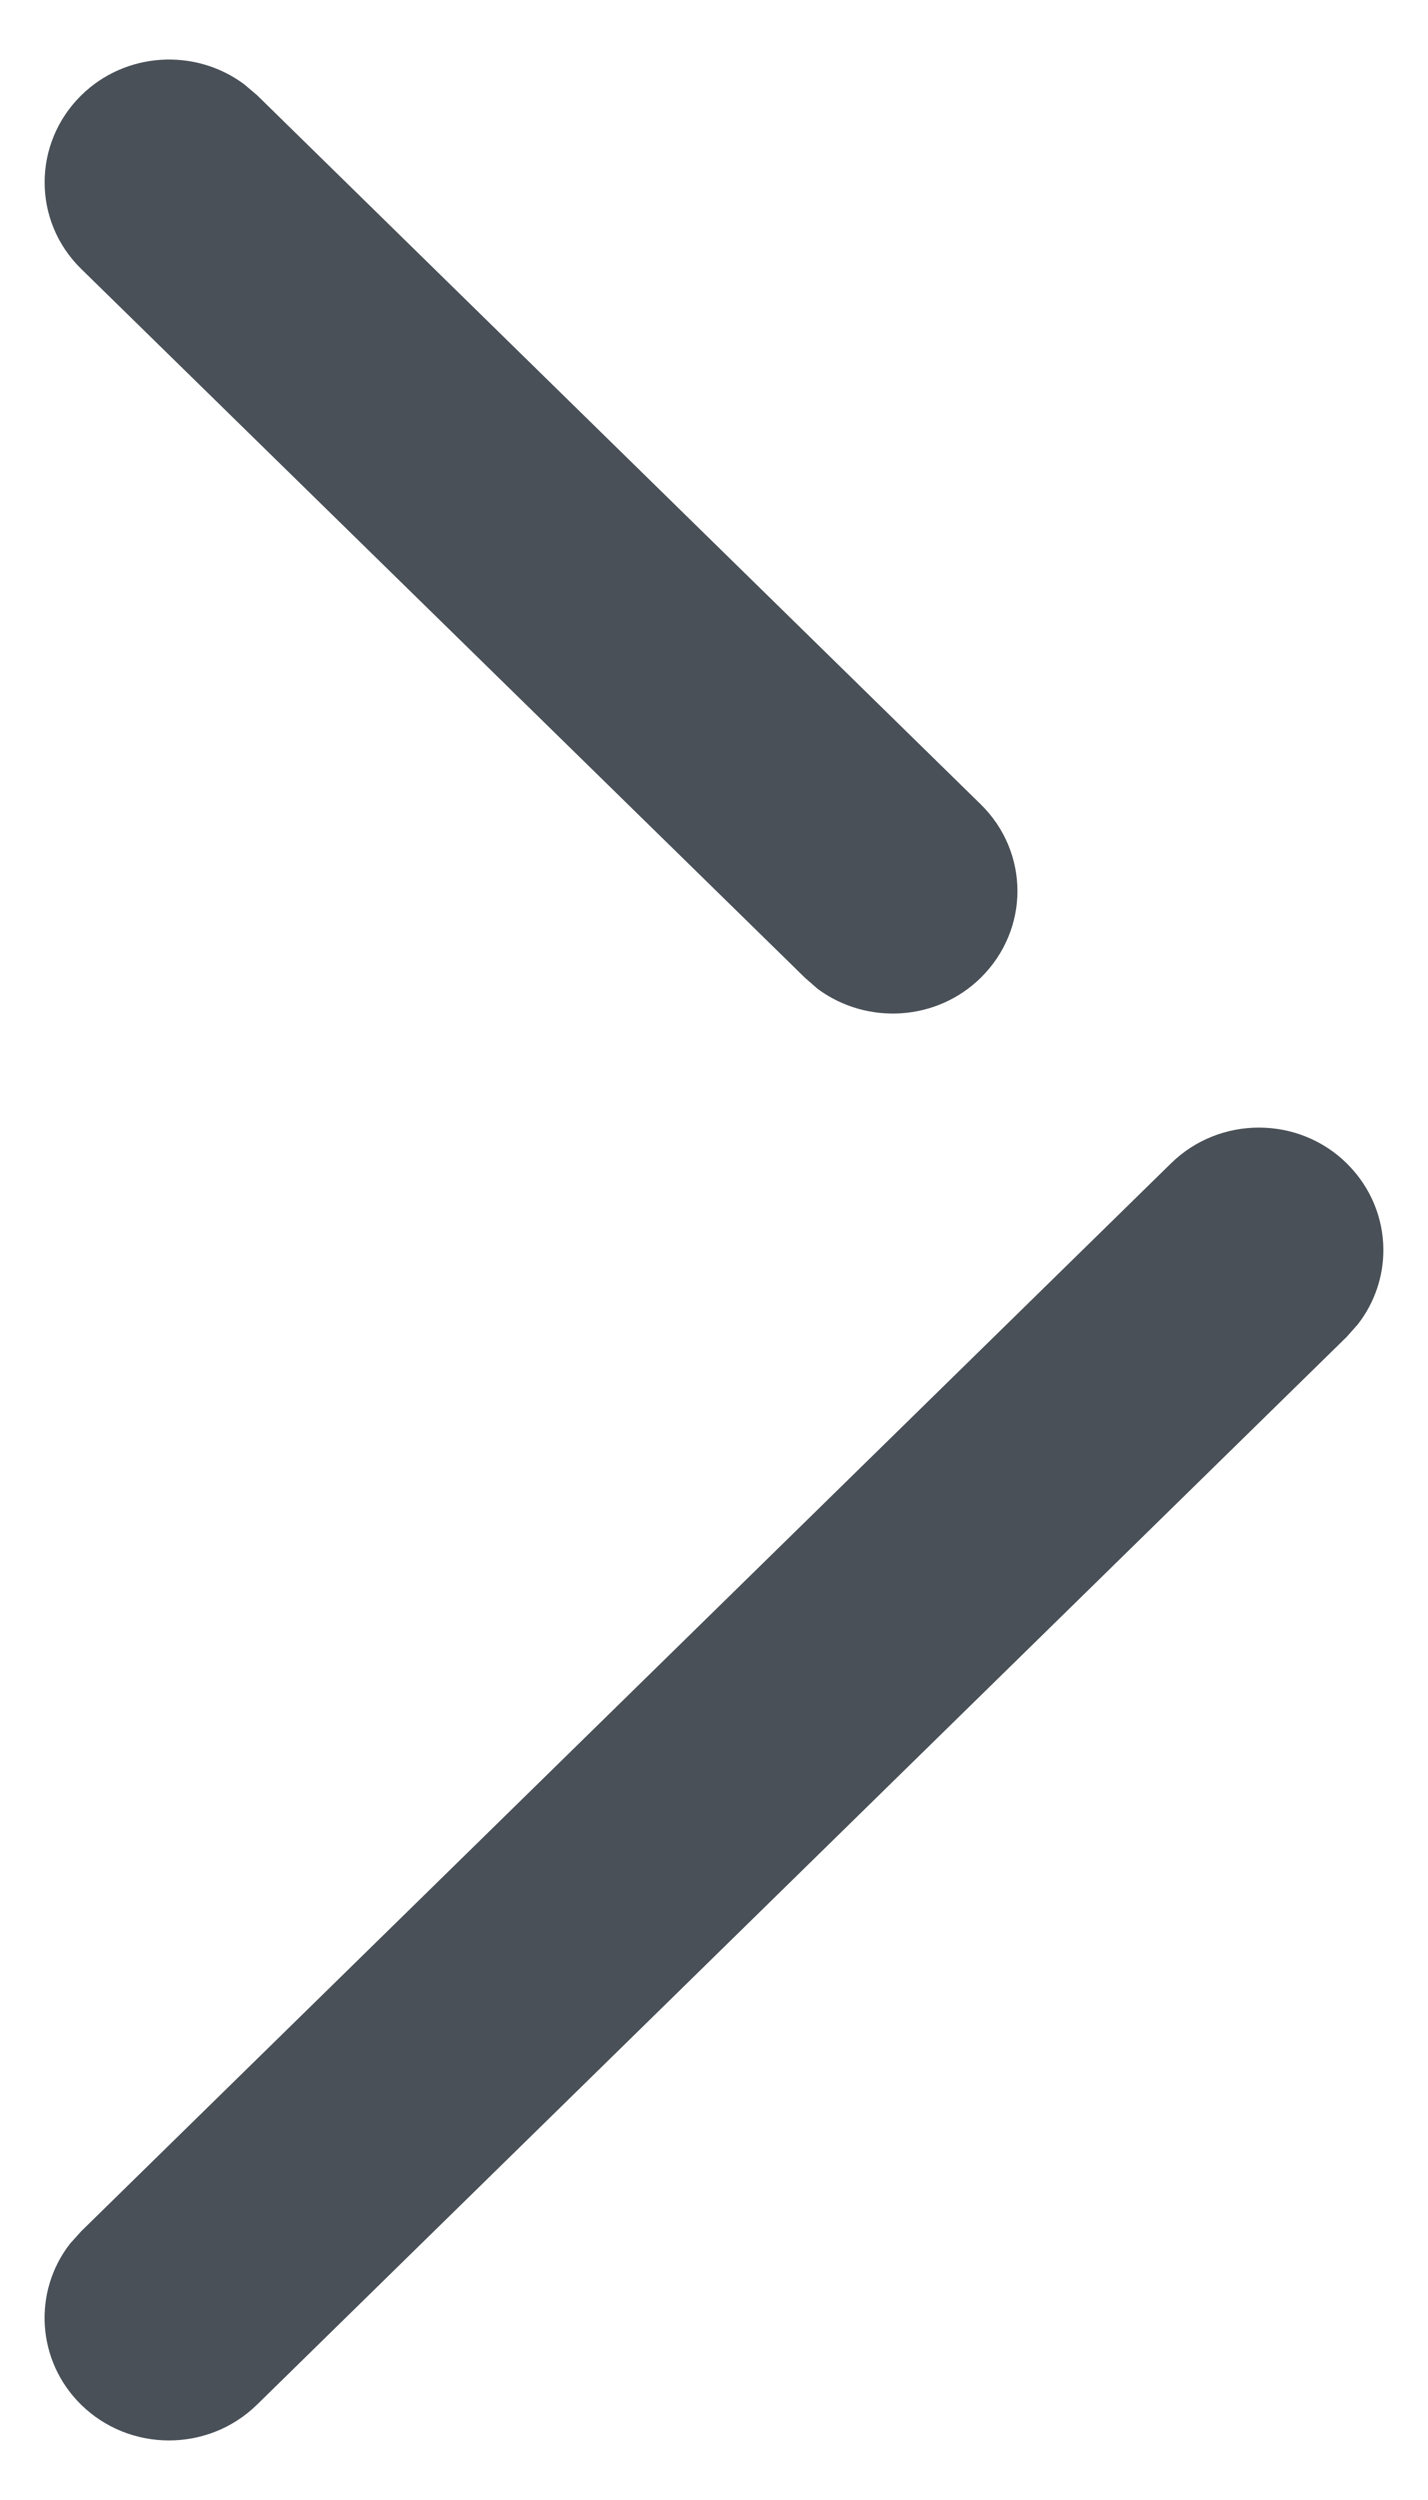 <svg width="8" height="14" viewBox="0 0 8 14" fill="none" xmlns="http://www.w3.org/2000/svg">
<path fill-rule="evenodd" clip-rule="evenodd" d="M0.453 0.536C0.183 0.804 0.181 1.238 0.455 1.506L4.51 5.476L4.581 5.538C4.856 5.741 5.247 5.72 5.496 5.474C5.631 5.34 5.7 5.165 5.7 4.99C5.7 4.814 5.631 4.638 5.494 4.504L1.44 0.533L1.368 0.472C1.094 0.268 0.702 0.289 0.453 0.536ZM0.392 12.565C0.183 12.834 0.205 13.22 0.453 13.465C0.725 13.733 1.166 13.734 1.44 13.466L7.545 7.486L7.607 7.416C7.702 7.294 7.75 7.147 7.75 7C7.75 6.825 7.681 6.65 7.546 6.516C7.275 6.248 6.833 6.247 6.56 6.515L0.455 12.495L0.392 12.565Z" fill="#495057"/>
</svg>
